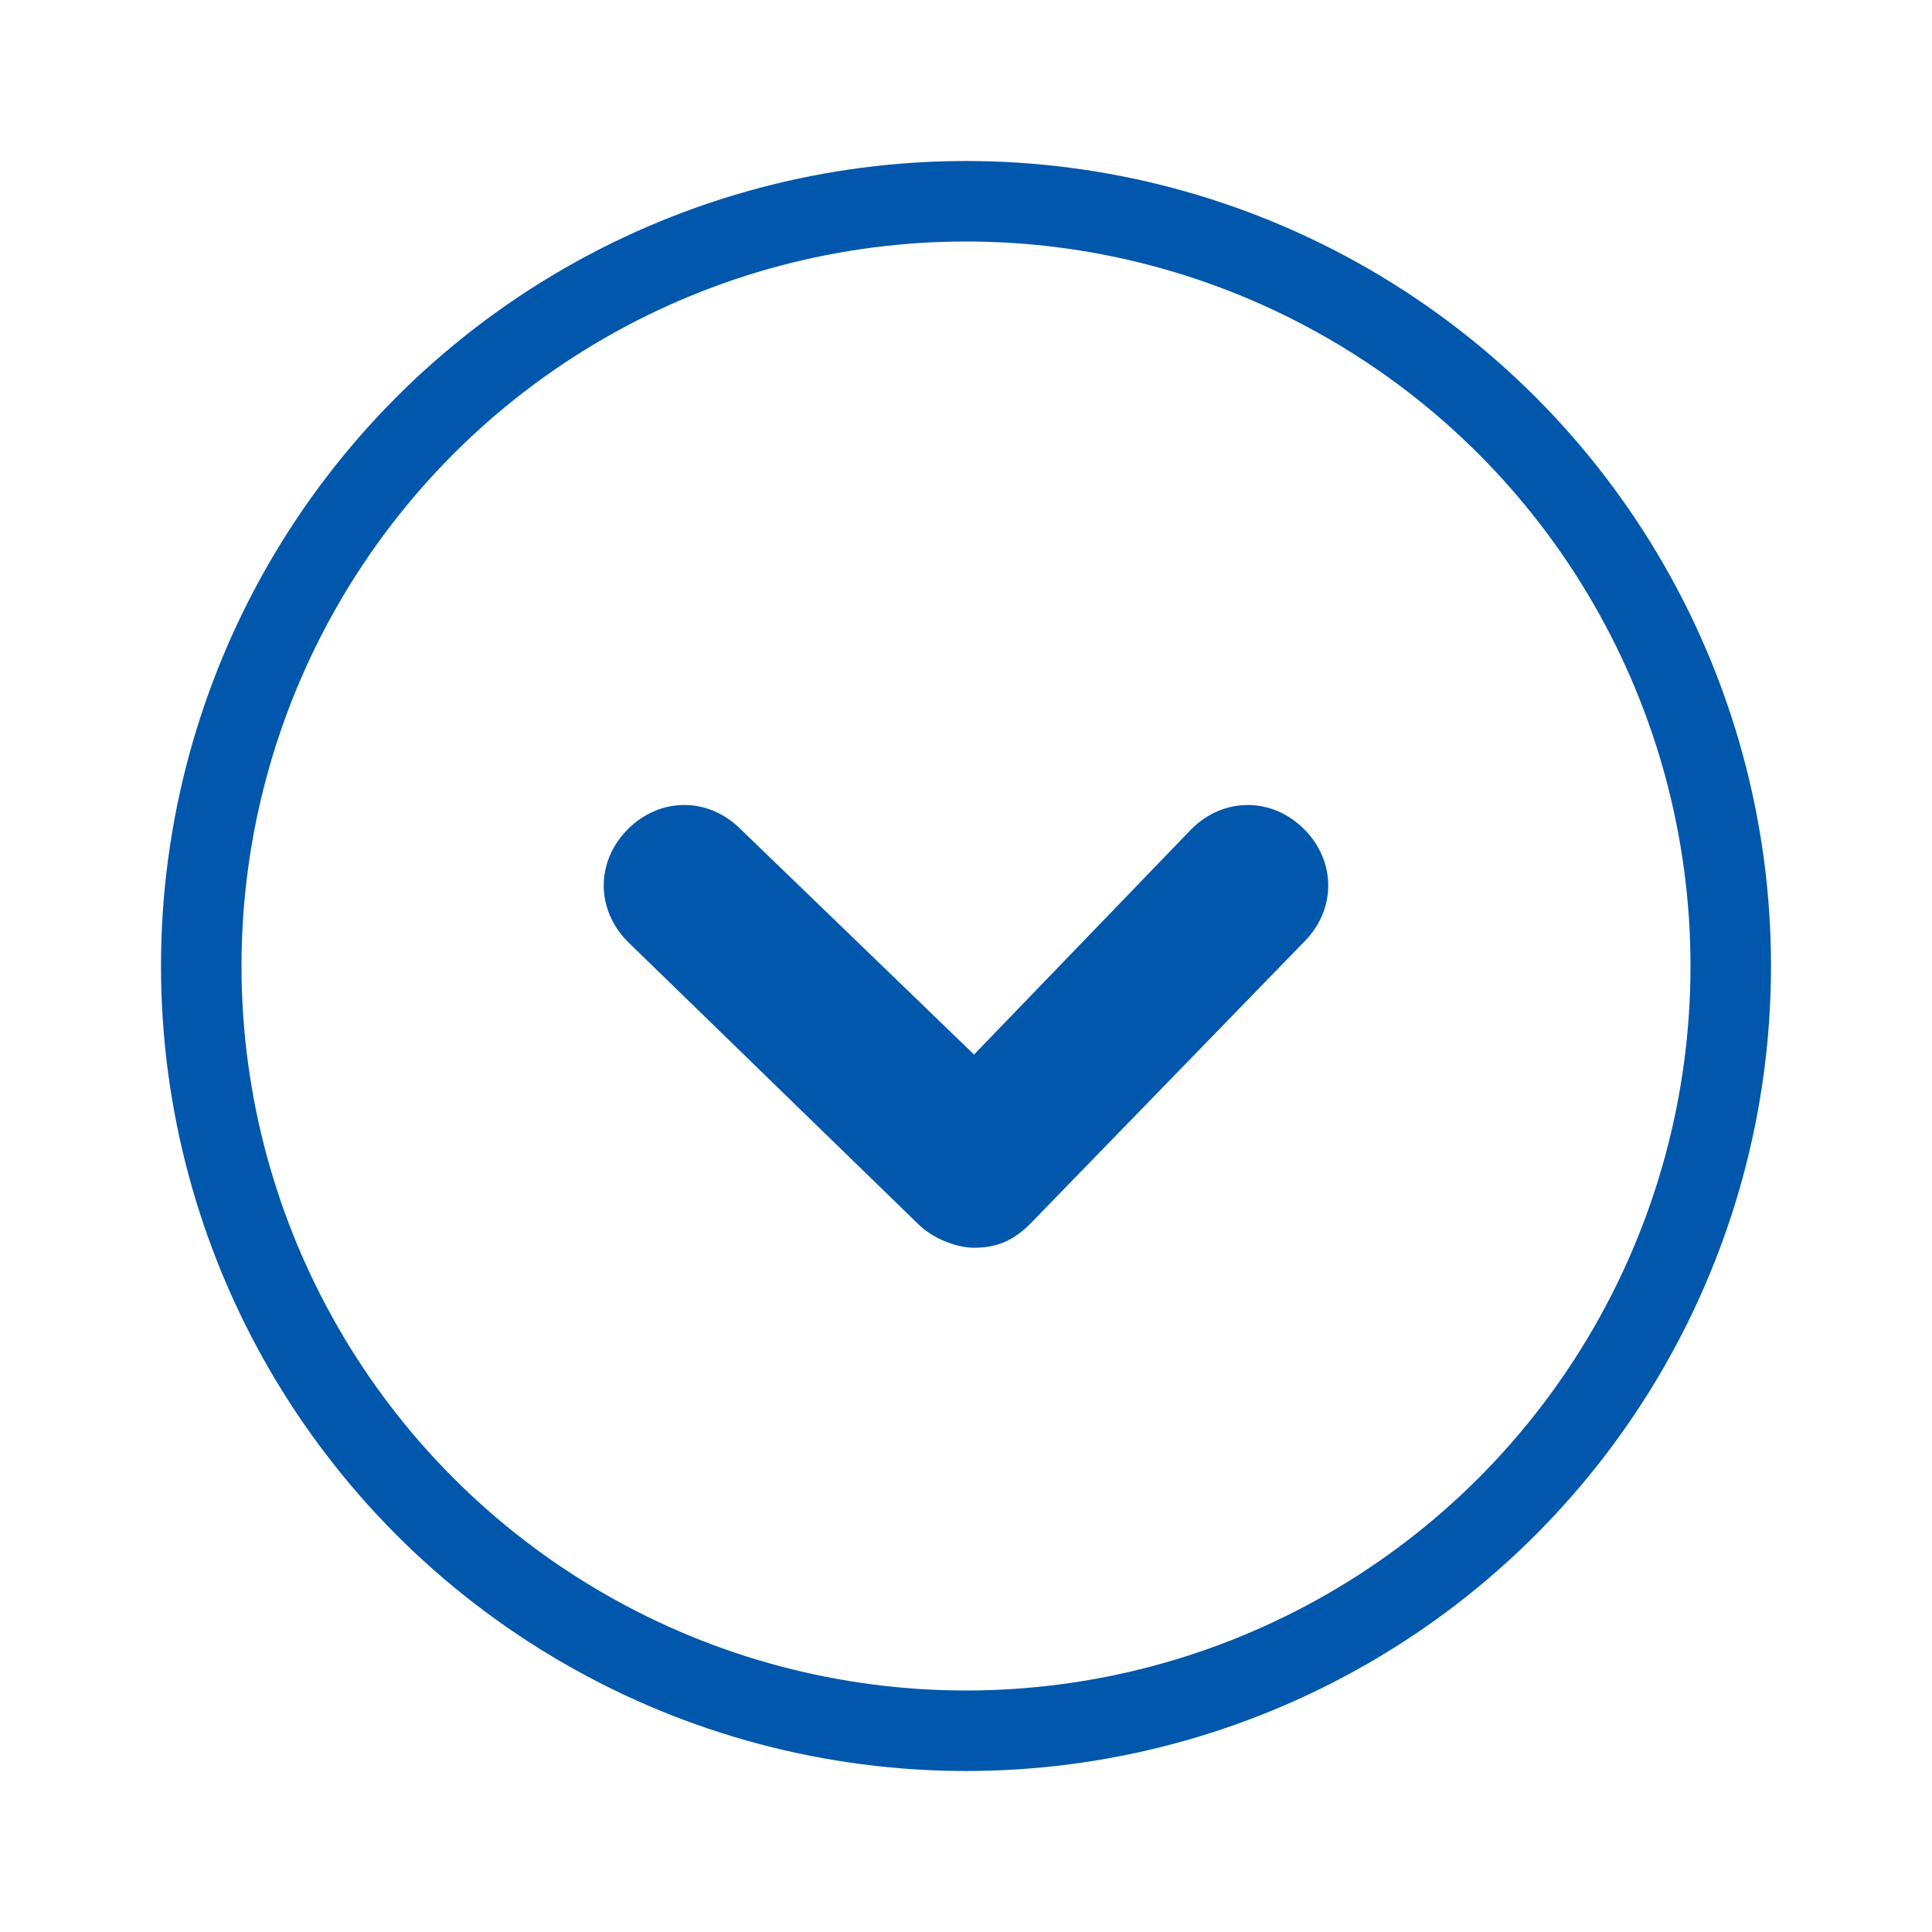<?xml version="1.0" encoding="utf-8"?>
<!-- Generator: Adobe Illustrator 22.0.1, SVG Export Plug-In . SVG Version: 6.00 Build 0)  -->
<svg version="1.1" id="Layer_1" xmlns="http://www.w3.org/2000/svg" xmlns:xlink="http://www.w3.org/1999/xlink" x="0px" y="0px"
	 viewBox="0 0 24 24" style="enable-background:new 0 0 24 24;" xml:space="preserve">
<style type="text/css">
	.st0{fill:none;stroke:#0057AB;stroke-miterlimit:10;}
	.st1{fill:#0057AB;}
</style>
<title>Icon-chevron1_down-circle-outline_v2</title>
<circle class="st0" cx="12" cy="12" r="9.5"/>
<g>
	<path class="st1" d="M12.1,15.5c-0.2,0-0.5-0.1-0.7-0.3l-3.6-3.5c-0.4-0.4-0.4-1,0-1.4s1-0.4,1.4,0l2.9,2.8l2.7-2.8
		c0.4-0.4,1-0.4,1.4,0c0.4,0.4,0.4,1,0,1.4l-3.4,3.5C12.6,15.4,12.4,15.5,12.1,15.5z"/>
</g>
</svg>
